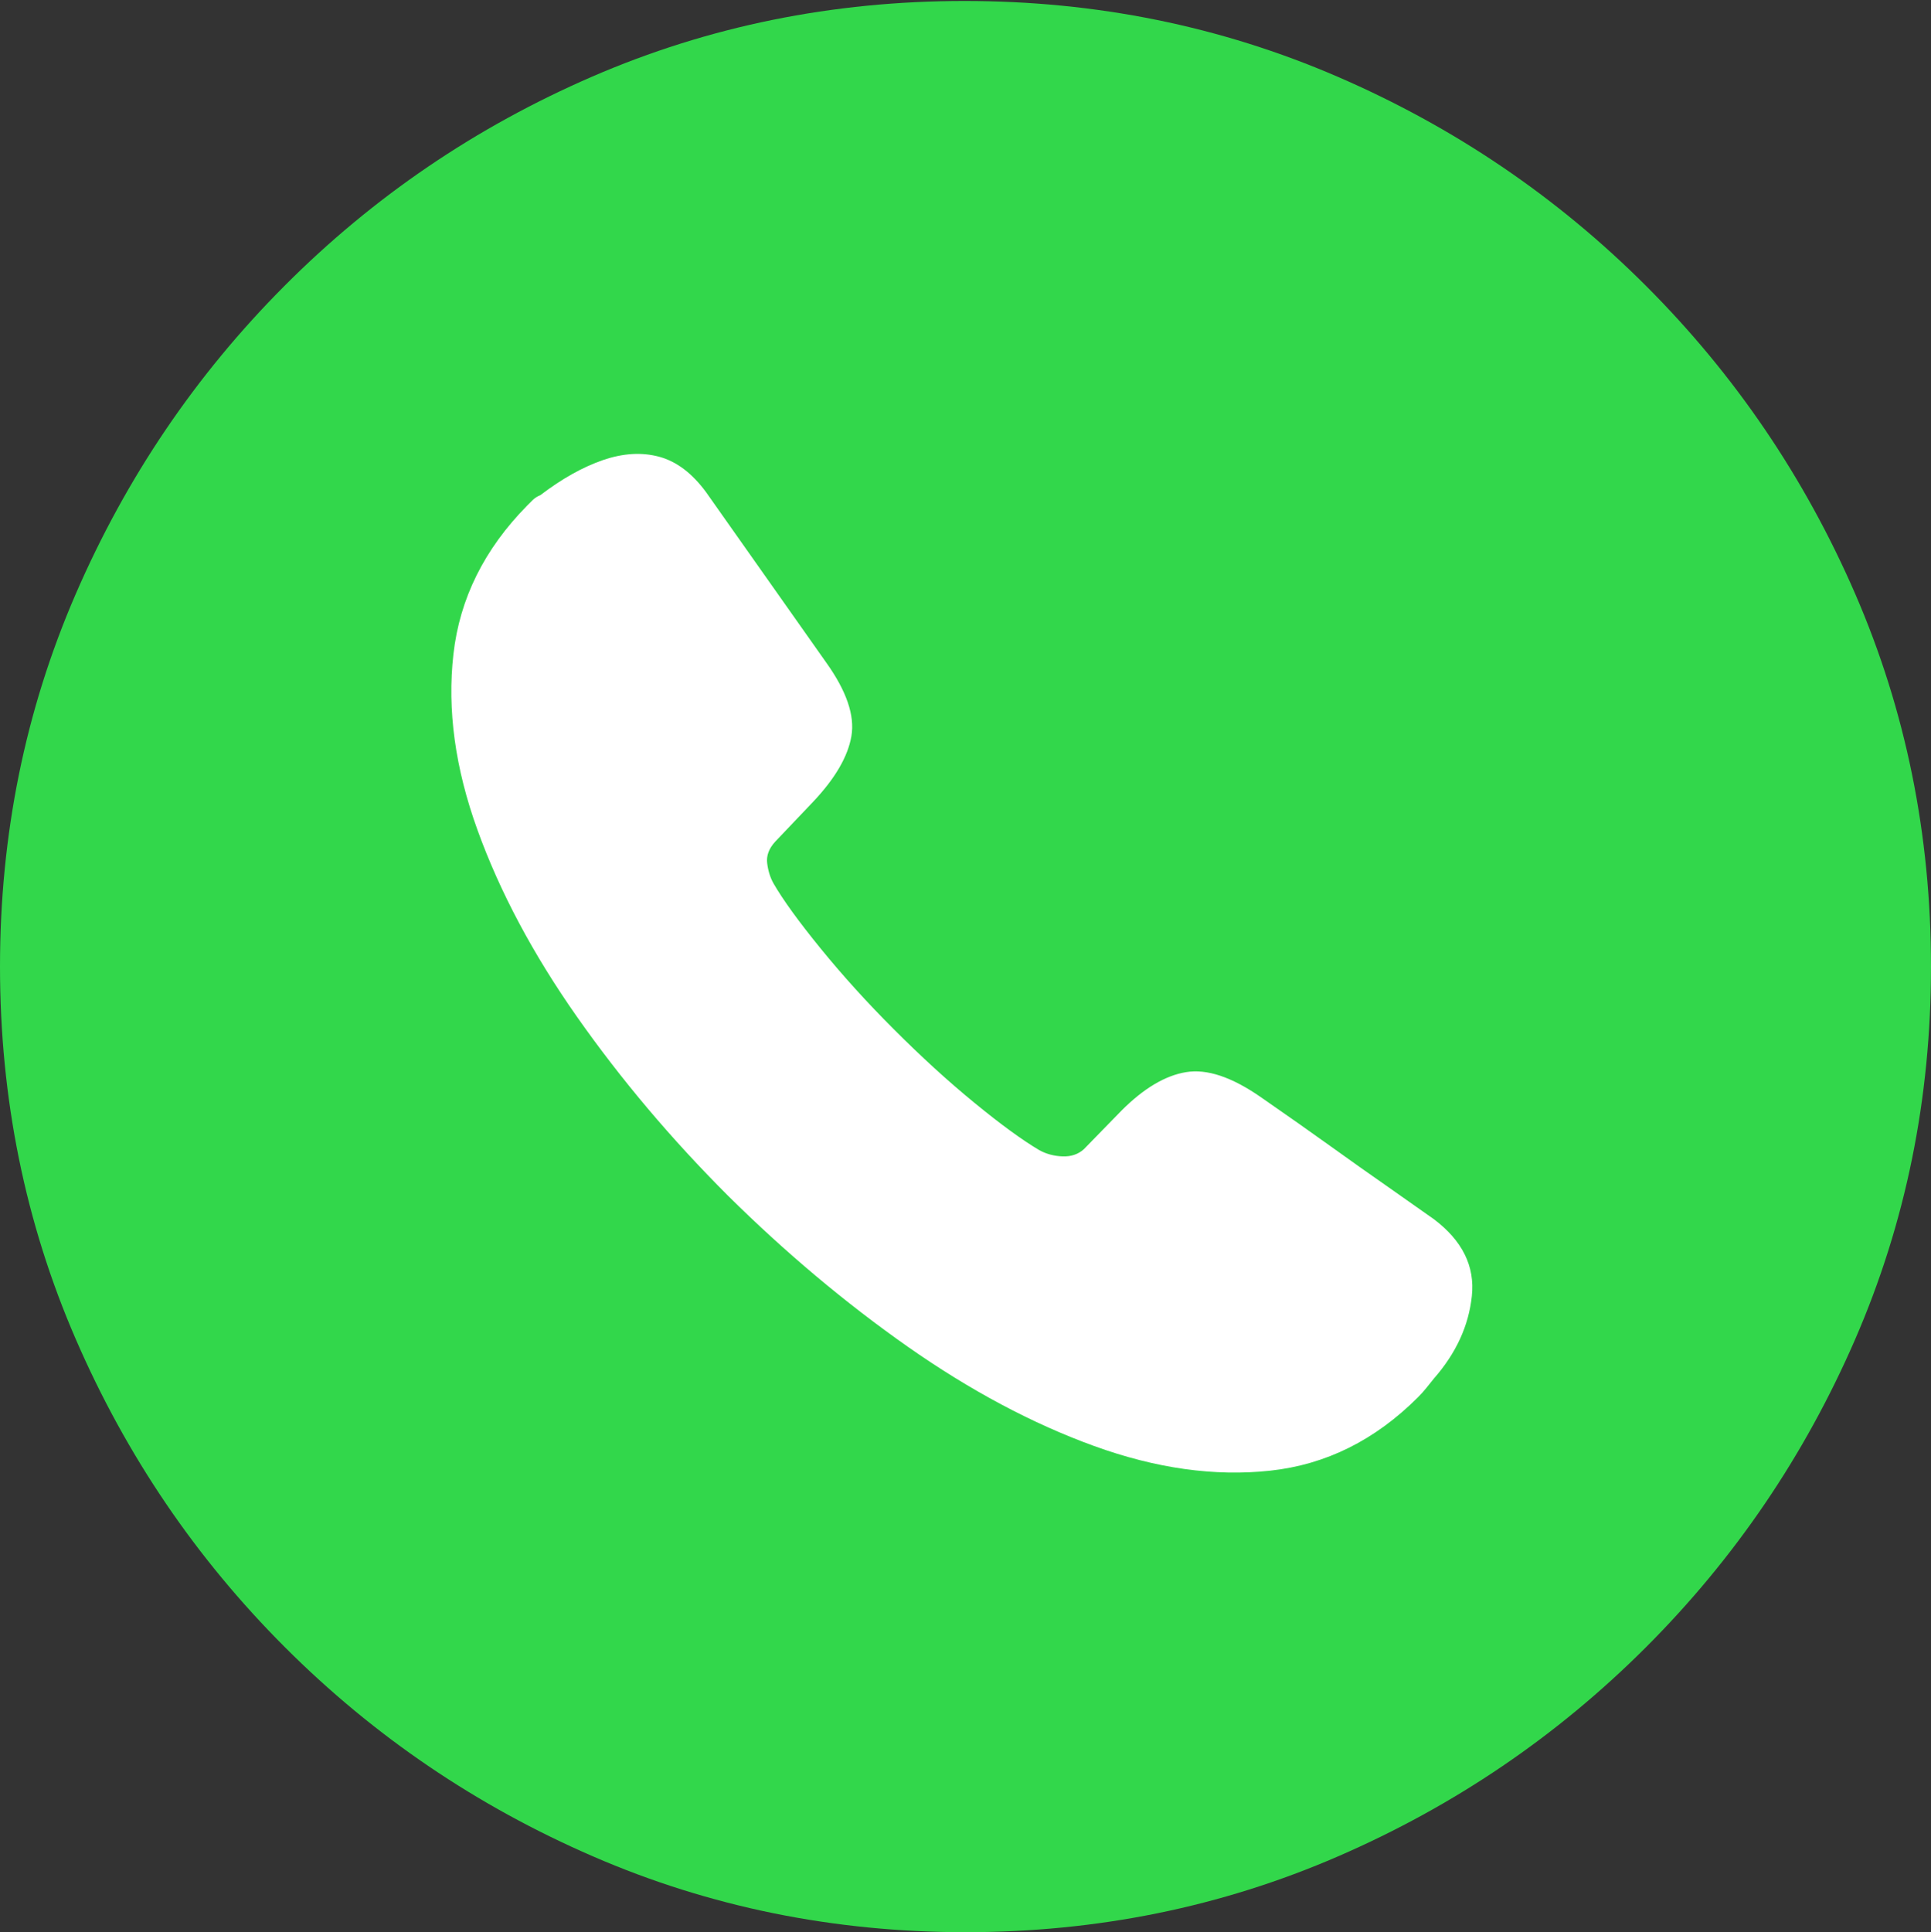 <?xml version="1.0" encoding="UTF-8"?>
<!--Generator: Apple Native CoreSVG 175.5-->
<!DOCTYPE svg
PUBLIC "-//W3C//DTD SVG 1.1//EN"
       "http://www.w3.org/Graphics/SVG/1.1/DTD/svg11.dtd">
<svg version="1.1" xmlns="http://www.w3.org/2000/svg" xmlns:xlink="http://www.w3.org/1999/xlink" width="19.922" height="19.932">
 <rect width="100%" height="100%" fill="#333333" stroke="none"/>
 <g>
  <rect height="19.932" opacity="0" width="19.922" x="0" y="0"/>
  <path d="M9.961 19.932Q12.002 19.932 13.804 19.15Q15.605 18.369 16.982 16.992Q18.359 15.615 19.141 13.813Q19.922 12.012 19.922 9.971Q19.922 7.93 19.141 6.128Q18.359 4.326 16.982 2.949Q15.605 1.572 13.799 0.791Q11.992 0.01 9.951 0.01Q7.91 0.01 6.108 0.791Q4.307 1.572 2.935 2.949Q1.562 4.326 0.781 6.128Q0 7.93 0 9.971Q0 12.012 0.781 13.813Q1.562 15.615 2.939 16.992Q4.316 18.369 6.118 19.15Q7.92 19.932 9.961 19.932Z" fill="#32d74b"/>
  <path d="M7.51 12.334Q6.631 11.455 5.952 10.488Q5.273 9.521 4.927 8.564Q4.58 7.607 4.678 6.748Q4.775 5.889 5.439 5.215Q5.459 5.195 5.493 5.161Q5.527 5.127 5.576 5.107Q5.908 4.854 6.221 4.746Q6.533 4.639 6.802 4.712Q7.07 4.785 7.285 5.078L8.525 6.836Q8.838 7.275 8.784 7.593Q8.73 7.91 8.389 8.271L7.998 8.682Q7.9 8.789 7.915 8.906Q7.93 9.023 7.979 9.111Q8.125 9.365 8.467 9.785Q8.809 10.205 9.219 10.615Q9.648 11.045 10.054 11.377Q10.459 11.709 10.723 11.865Q10.83 11.924 10.962 11.929Q11.094 11.934 11.182 11.855L11.572 11.455Q11.914 11.113 12.236 11.06Q12.559 11.006 13.008 11.318Q13.418 11.602 13.73 11.826Q14.043 12.051 14.302 12.231Q14.56 12.412 14.795 12.578Q15.234 12.91 15.185 13.369Q15.137 13.828 14.795 14.219Q14.756 14.268 14.717 14.316Q14.678 14.365 14.629 14.414Q13.965 15.078 13.105 15.171Q12.246 15.264 11.289 14.917Q10.332 14.57 9.365 13.892Q8.398 13.213 7.51 12.334Z" fill="#ffffff"/>
 </g>
</svg>
